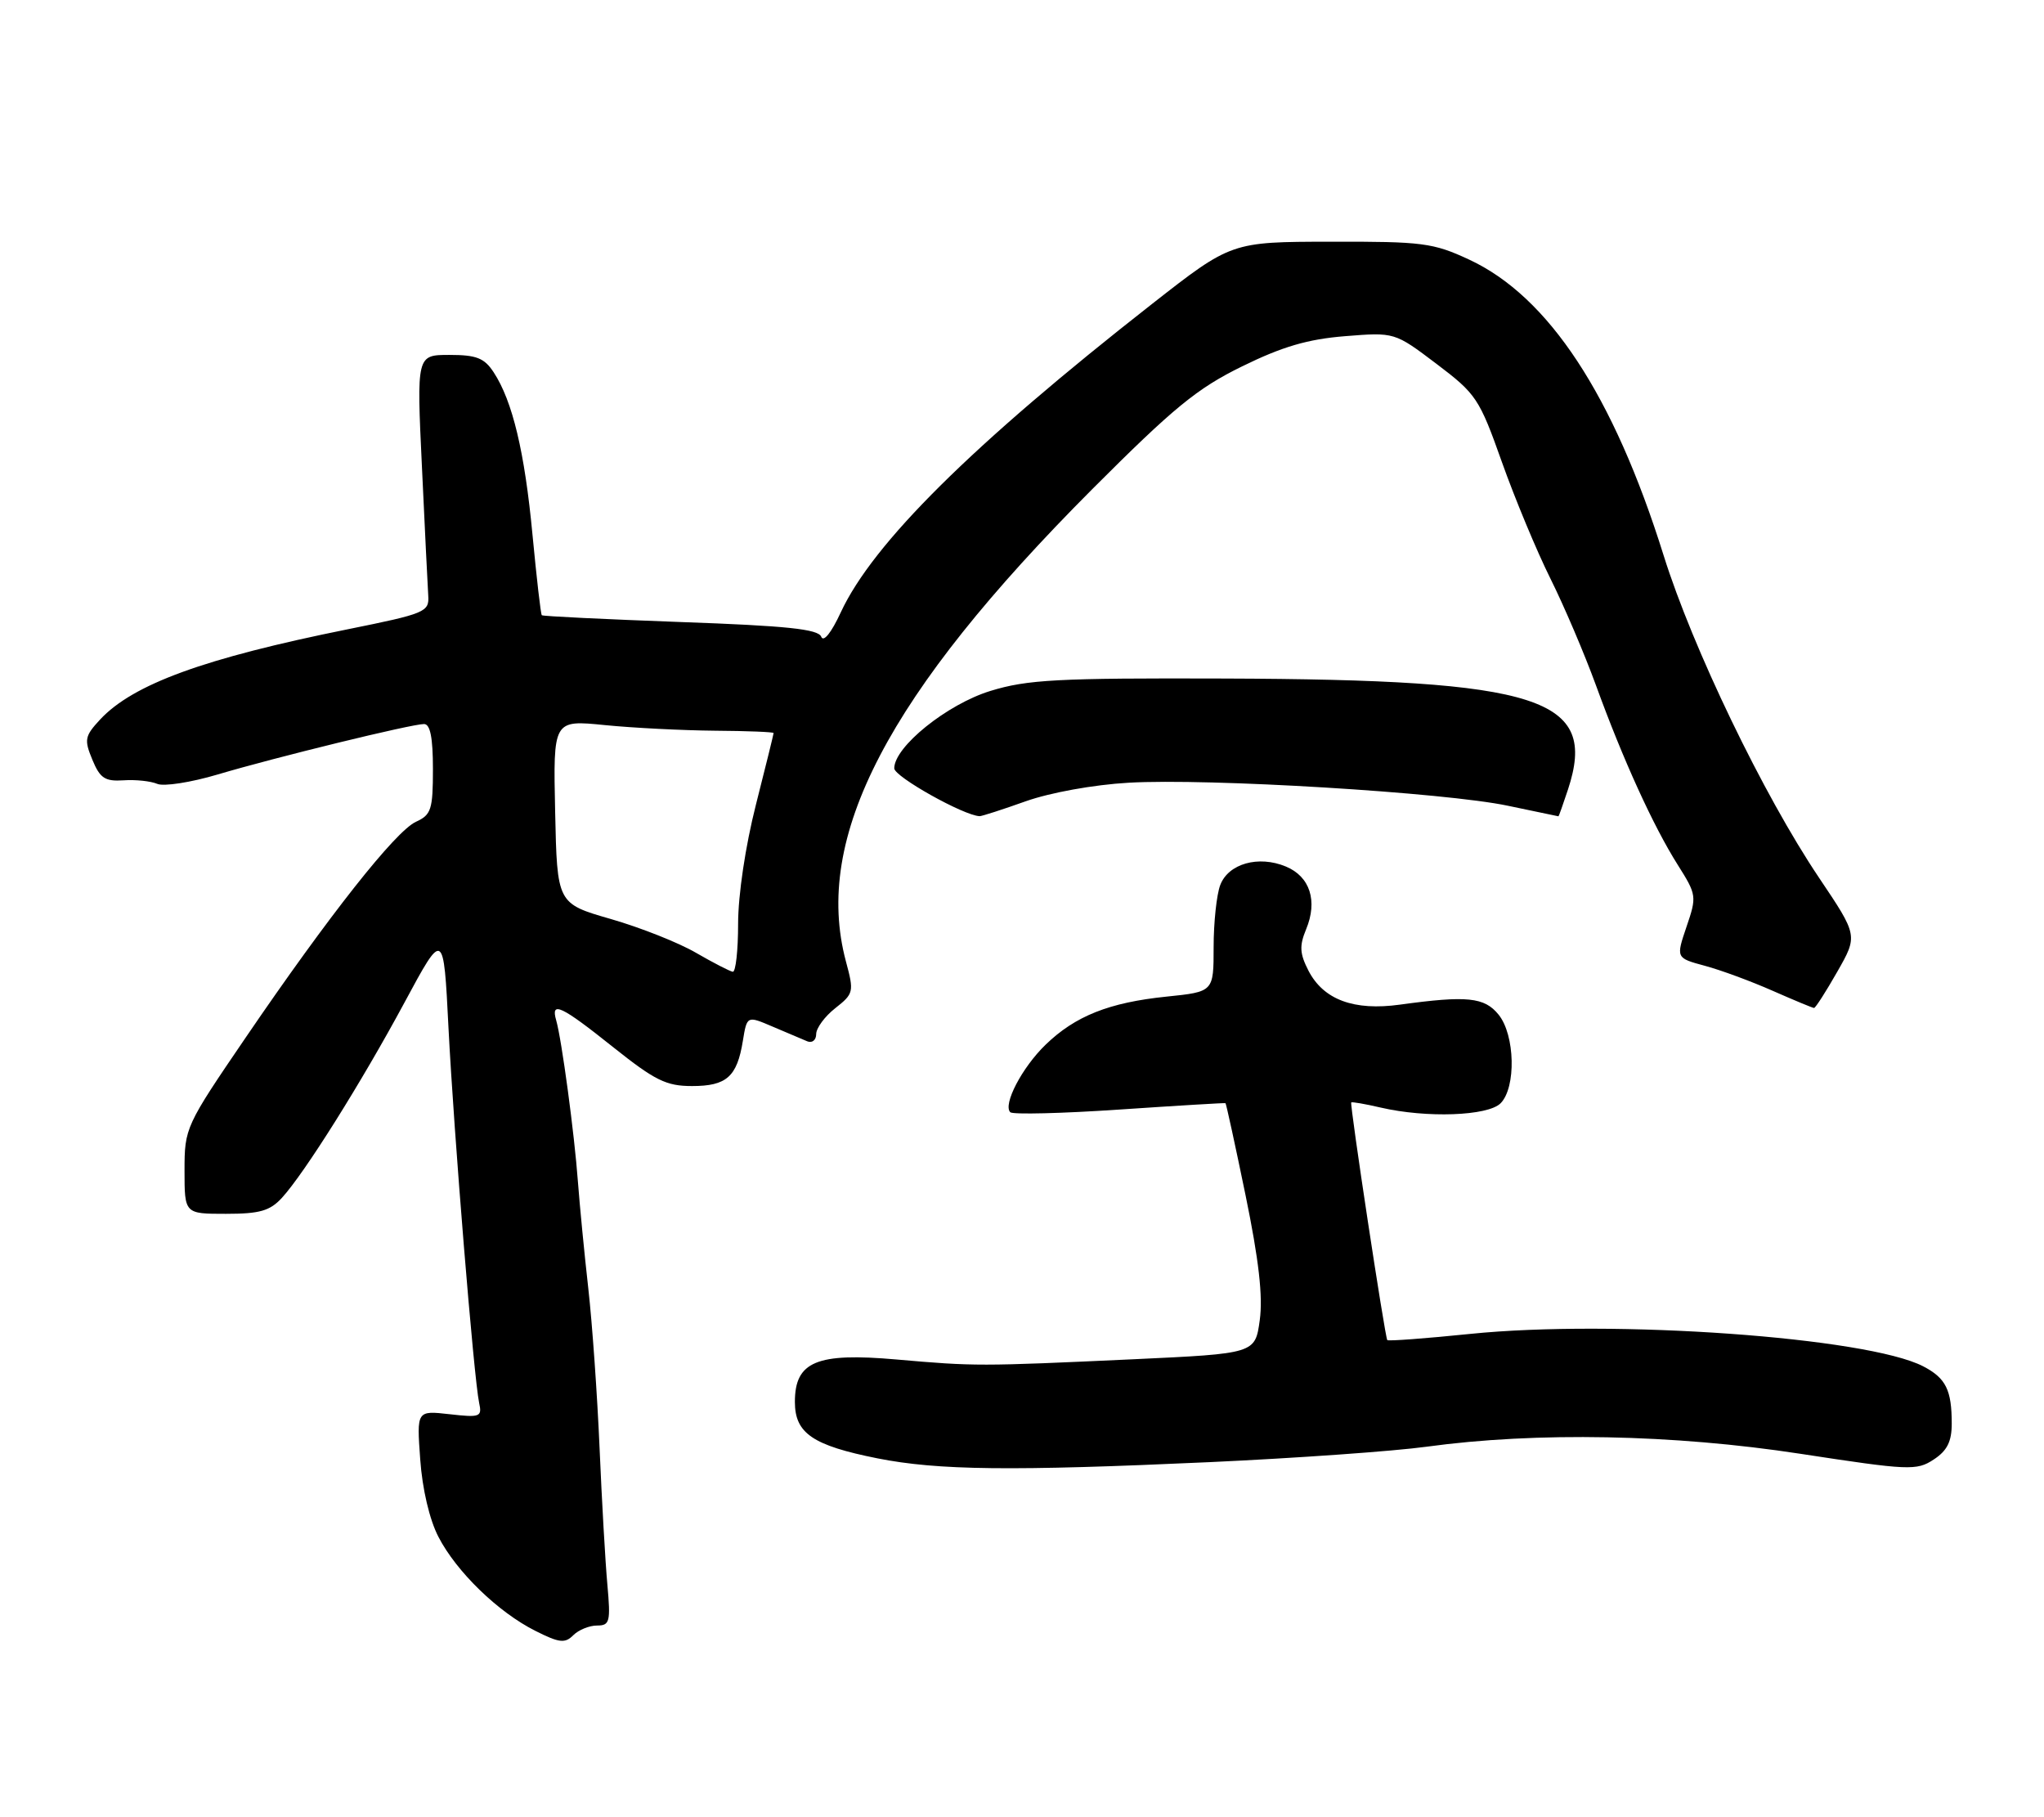 <?xml version="1.0" encoding="UTF-8" standalone="no"?>
<!DOCTYPE svg PUBLIC "-//W3C//DTD SVG 1.1//EN" "http://www.w3.org/Graphics/SVG/1.1/DTD/svg11.dtd" >
<svg xmlns="http://www.w3.org/2000/svg" xmlns:xlink="http://www.w3.org/1999/xlink" version="1.1" viewBox="0 0 288 256">
 <g >
 <path fill="currentColor"
d=" M 84.12 229.00 C 85.92 229.00 86.05 228.49 85.58 223.25 C 85.29 220.09 84.80 211.43 84.48 204.00 C 84.16 196.57 83.45 186.45 82.89 181.50 C 82.33 176.55 81.68 169.80 81.43 166.50 C 80.94 159.76 79.14 146.42 78.37 143.75 C 77.56 140.96 79.05 141.66 86.38 147.51 C 92.29 152.22 93.87 153.00 97.51 153.00 C 102.38 153.00 103.85 151.69 104.67 146.63 C 105.25 143.08 105.25 143.08 108.87 144.63 C 110.87 145.48 113.06 146.41 113.75 146.70 C 114.44 146.98 115.00 146.52 115.00 145.68 C 115.00 144.84 116.21 143.19 117.69 142.03 C 120.29 139.98 120.35 139.74 119.19 135.44 C 114.52 117.98 125.03 97.85 153.92 68.89 C 165.39 57.41 168.67 54.72 175.02 51.61 C 180.68 48.83 184.27 47.78 189.52 47.36 C 196.50 46.80 196.50 46.80 202.39 51.25 C 208.01 55.50 208.44 56.14 211.62 65.10 C 213.46 70.27 216.53 77.65 218.45 81.50 C 220.37 85.35 223.26 92.13 224.88 96.57 C 228.68 107.02 232.96 116.40 236.39 121.83 C 239.06 126.06 239.09 126.28 237.63 130.56 C 236.14 134.96 236.14 134.96 240.22 136.06 C 242.46 136.66 246.76 138.25 249.77 139.58 C 252.79 140.91 255.41 142.00 255.60 142.00 C 255.80 142.00 257.27 139.71 258.87 136.90 C 261.78 131.80 261.78 131.80 256.30 123.65 C 248.45 111.97 238.50 91.32 234.40 78.23 C 227.35 55.69 218.20 41.77 207.00 36.57 C 201.92 34.21 200.44 34.02 187.50 34.05 C 173.50 34.07 173.50 34.07 162.32 42.82 C 136.97 62.67 122.98 76.53 118.46 86.28 C 117.13 89.15 116.03 90.52 115.71 89.70 C 115.30 88.63 110.87 88.16 95.89 87.63 C 85.28 87.24 76.48 86.82 76.34 86.67 C 76.19 86.53 75.61 81.43 75.03 75.35 C 73.93 63.68 72.22 56.51 69.56 52.45 C 68.24 50.43 67.13 50.00 63.33 50.00 C 58.70 50.00 58.70 50.00 59.45 65.75 C 59.85 74.41 60.26 82.59 60.34 83.91 C 60.49 86.21 59.95 86.44 49.00 88.65 C 28.77 92.73 18.76 96.38 14.11 101.36 C 11.94 103.70 11.84 104.20 13.01 107.02 C 14.09 109.64 14.79 110.10 17.40 109.93 C 19.10 109.81 21.24 110.04 22.16 110.43 C 23.07 110.82 26.89 110.23 30.66 109.11 C 38.83 106.68 57.98 102.00 59.75 102.00 C 60.62 102.00 61.00 103.93 61.00 108.34 C 61.00 114.05 60.76 114.79 58.61 115.77 C 55.73 117.08 46.32 129.00 34.63 146.15 C 26.12 158.63 26.00 158.89 26.00 164.90 C 26.00 171.00 26.00 171.00 31.83 171.00 C 36.59 171.00 38.03 170.59 39.72 168.75 C 42.90 165.28 50.91 152.53 57.00 141.22 C 62.50 131.01 62.50 131.01 63.19 144.76 C 63.95 159.68 66.77 194.19 67.51 197.63 C 67.94 199.61 67.66 199.72 63.34 199.23 C 58.71 198.71 58.71 198.71 59.21 205.60 C 59.50 209.75 60.52 214.09 61.77 216.50 C 64.31 221.42 70.19 227.13 75.45 229.76 C 78.80 231.45 79.61 231.54 80.77 230.37 C 81.52 229.62 83.03 229.00 84.12 229.00 Z  M 170.50 205.98 C 182.60 205.42 196.32 204.45 201.00 203.81 C 216.48 201.69 235.78 202.06 253.70 204.81 C 268.97 207.15 270.05 207.20 272.45 205.62 C 274.35 204.38 275.00 203.09 275.00 200.56 C 275.00 195.80 274.17 194.14 270.97 192.48 C 263.08 188.40 227.38 185.85 207.12 187.92 C 200.87 188.56 195.62 188.95 195.47 188.79 C 195.15 188.44 190.16 155.58 190.39 155.31 C 190.48 155.20 192.34 155.52 194.53 156.03 C 200.99 157.53 209.64 157.22 211.43 155.43 C 213.64 153.21 213.48 145.81 211.15 142.94 C 209.16 140.48 206.71 140.23 197.26 141.53 C 190.76 142.43 186.49 140.84 184.37 136.76 C 183.13 134.34 183.06 133.26 184.03 130.92 C 185.69 126.92 184.58 123.48 181.17 122.07 C 177.31 120.47 173.07 121.67 171.93 124.69 C 171.42 126.03 171.00 129.96 171.00 133.43 C 171.00 139.72 171.00 139.72 164.37 140.40 C 156.28 141.23 151.50 143.13 147.32 147.18 C 144.00 150.39 141.28 155.61 142.35 156.69 C 142.70 157.03 149.62 156.86 157.74 156.31 C 165.86 155.76 172.58 155.36 172.67 155.41 C 172.77 155.47 174.04 161.31 175.50 168.39 C 177.37 177.49 177.96 182.65 177.50 185.98 C 176.85 190.69 176.85 190.69 159.68 191.49 C 137.99 192.49 137.38 192.49 126.30 191.52 C 115.06 190.53 112.00 191.81 112.00 197.50 C 112.00 201.92 114.51 203.63 123.64 205.45 C 132.17 207.14 142.42 207.26 170.50 205.98 Z  M 144.53 112.88 C 147.98 111.66 154.09 110.55 159.00 110.27 C 170.23 109.61 203.66 111.64 212.50 113.52 C 216.35 114.33 219.54 115.00 219.59 115.00 C 219.64 115.00 220.24 113.30 220.93 111.22 C 225.18 98.32 217.18 95.74 172.50 95.59 C 148.96 95.51 144.74 95.74 139.54 97.34 C 133.43 99.22 126.00 105.21 126.00 108.24 C 126.00 109.41 135.79 114.90 138.03 114.98 C 138.33 114.99 141.25 114.05 144.53 112.88 Z  M 98.07 134.23 C 95.64 132.81 90.24 130.67 86.07 129.47 C 78.50 127.29 78.50 127.29 78.22 114.35 C 77.94 101.42 77.94 101.42 85.22 102.15 C 89.23 102.55 96.21 102.90 100.75 102.94 C 105.29 102.97 109.00 103.12 109.00 103.27 C 109.00 103.42 107.88 107.98 106.50 113.40 C 105.03 119.19 104.00 126.09 104.00 130.13 C 104.00 133.91 103.66 136.95 103.25 136.90 C 102.84 136.84 100.51 135.64 98.07 134.23 Z "/>
</g>
</svg>